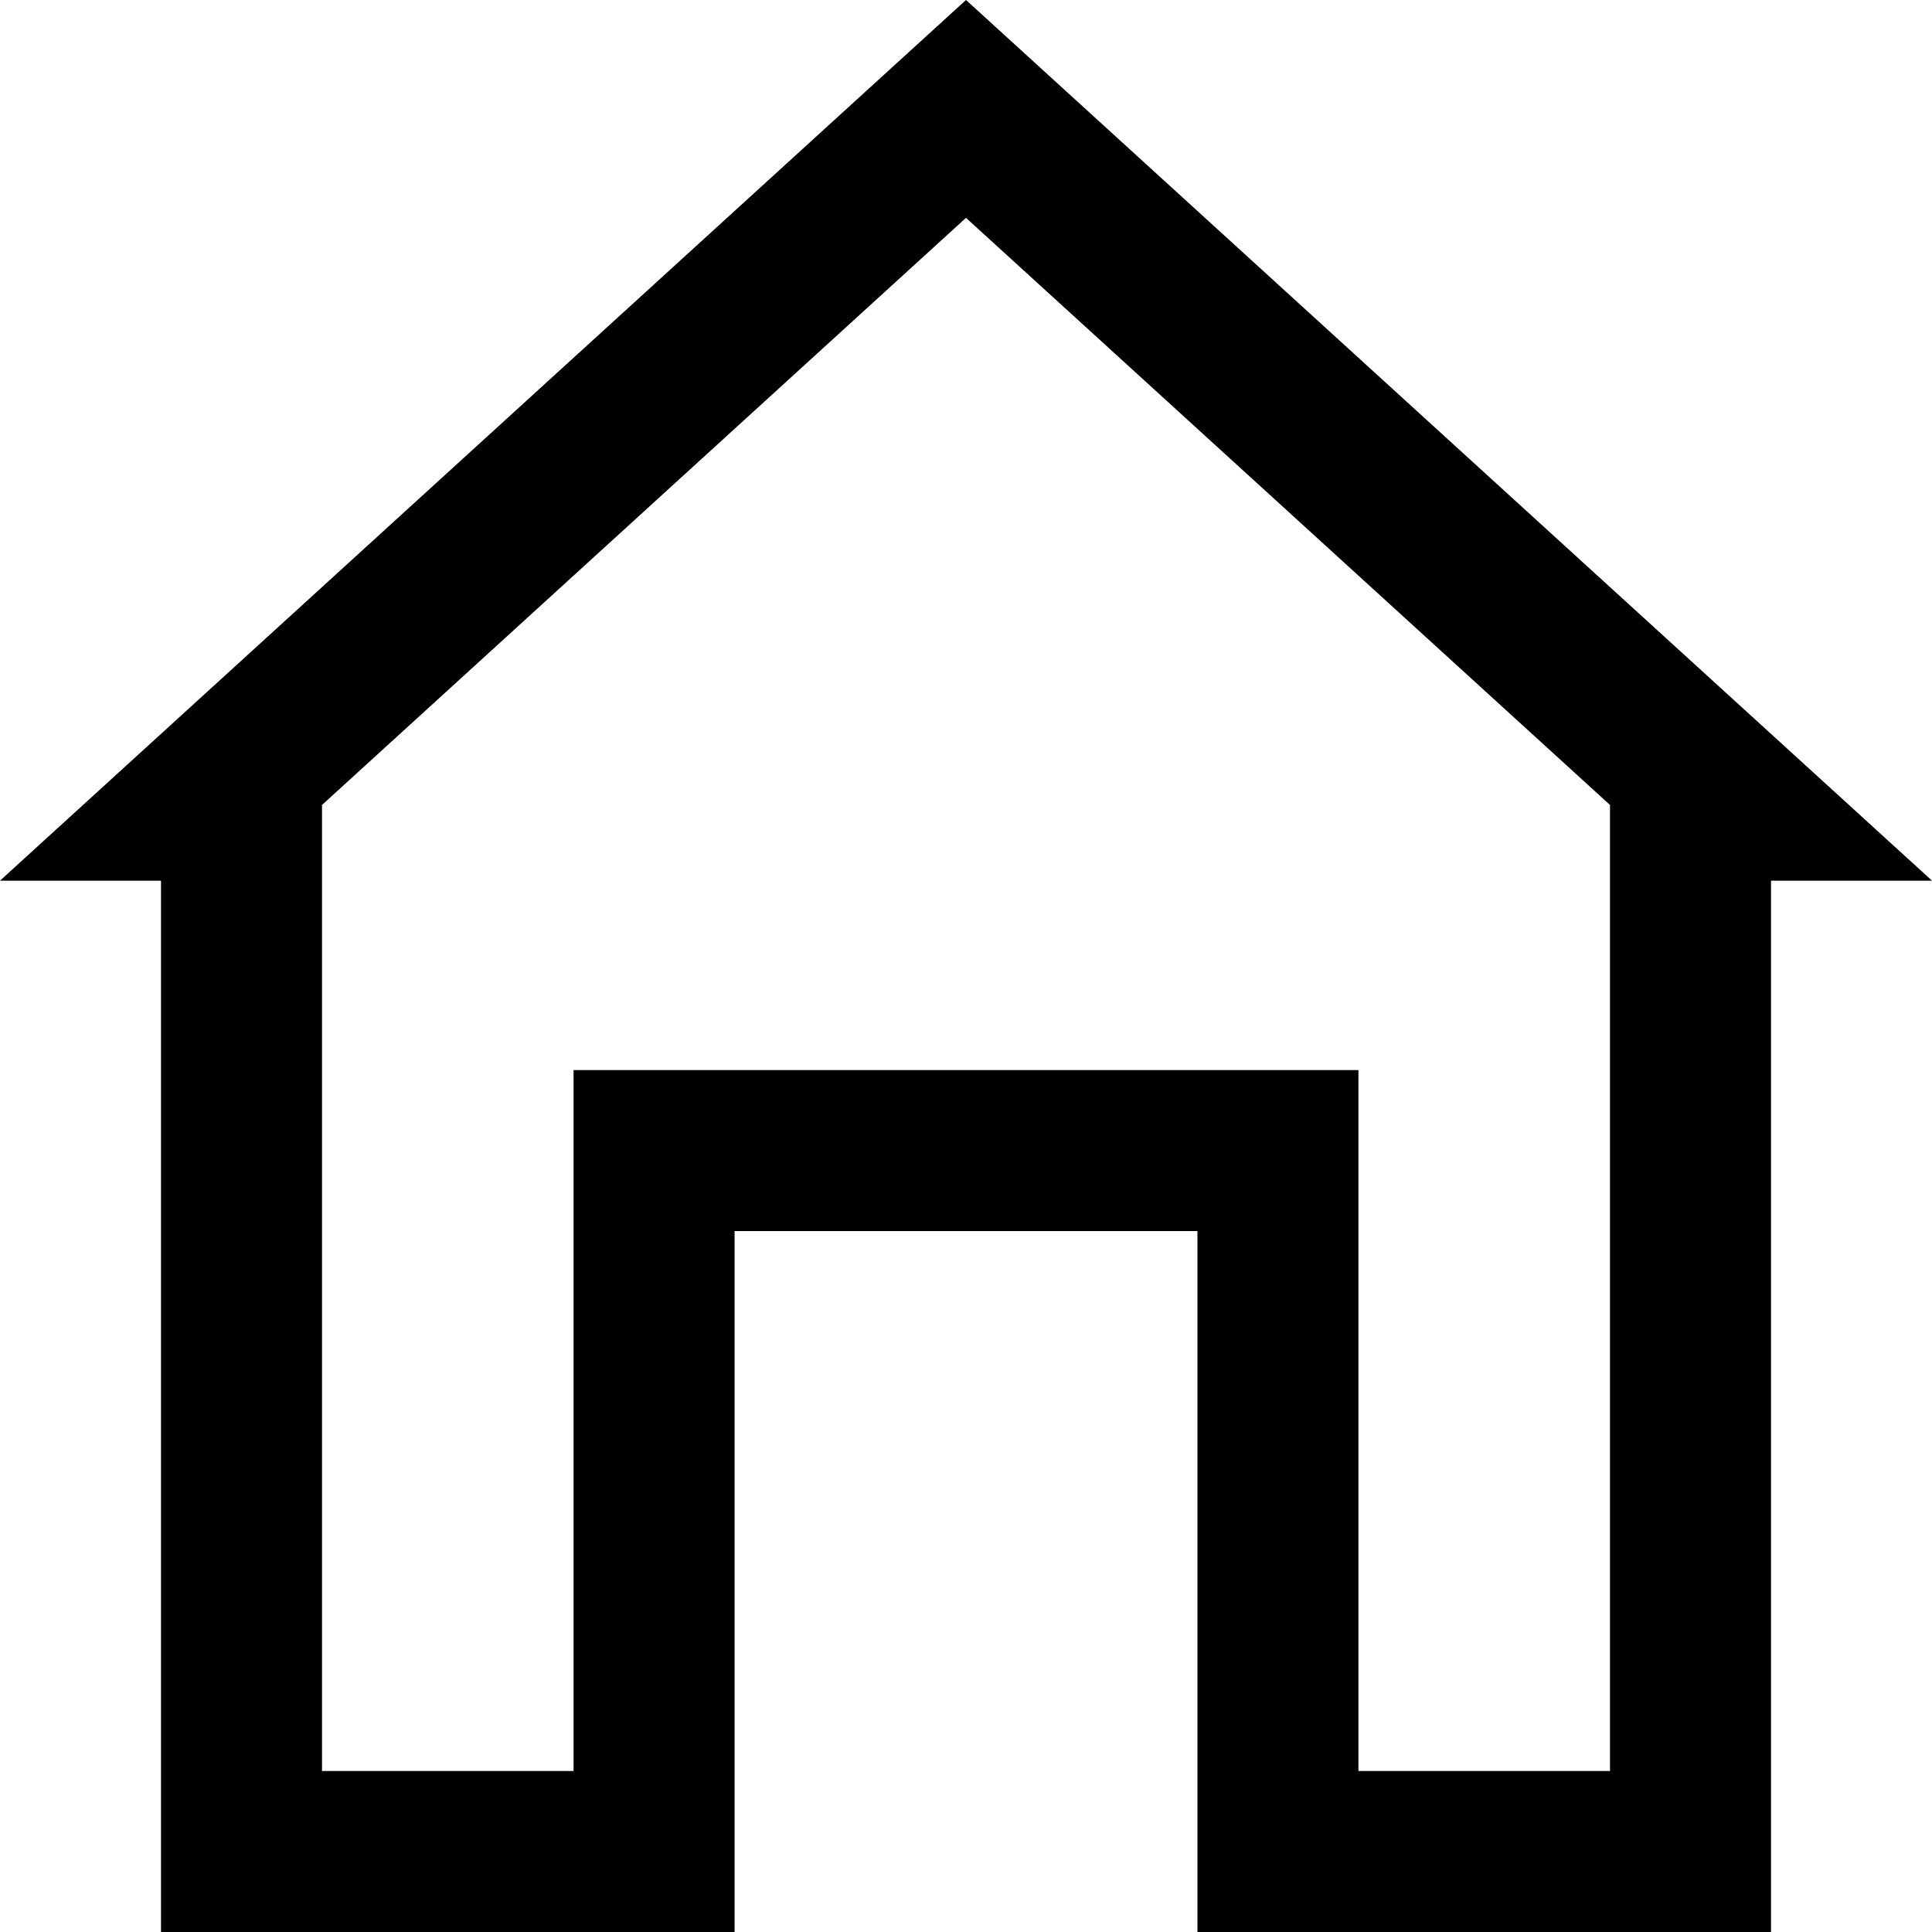 <svg width="24" height="24" viewBox="0 0 24 24" fill="none" xmlns="http://www.w3.org/2000/svg">
<path d="M12 1.353L21.419 9.94H21V10.94V23H15.875V15.293V14.293H14.875H9.125H8.125V15.293V23H3V10.94V9.94H2.581L12 1.353Z" stroke="black" stroke-width="2" stroke-miterlimit="10"/>
</svg>
